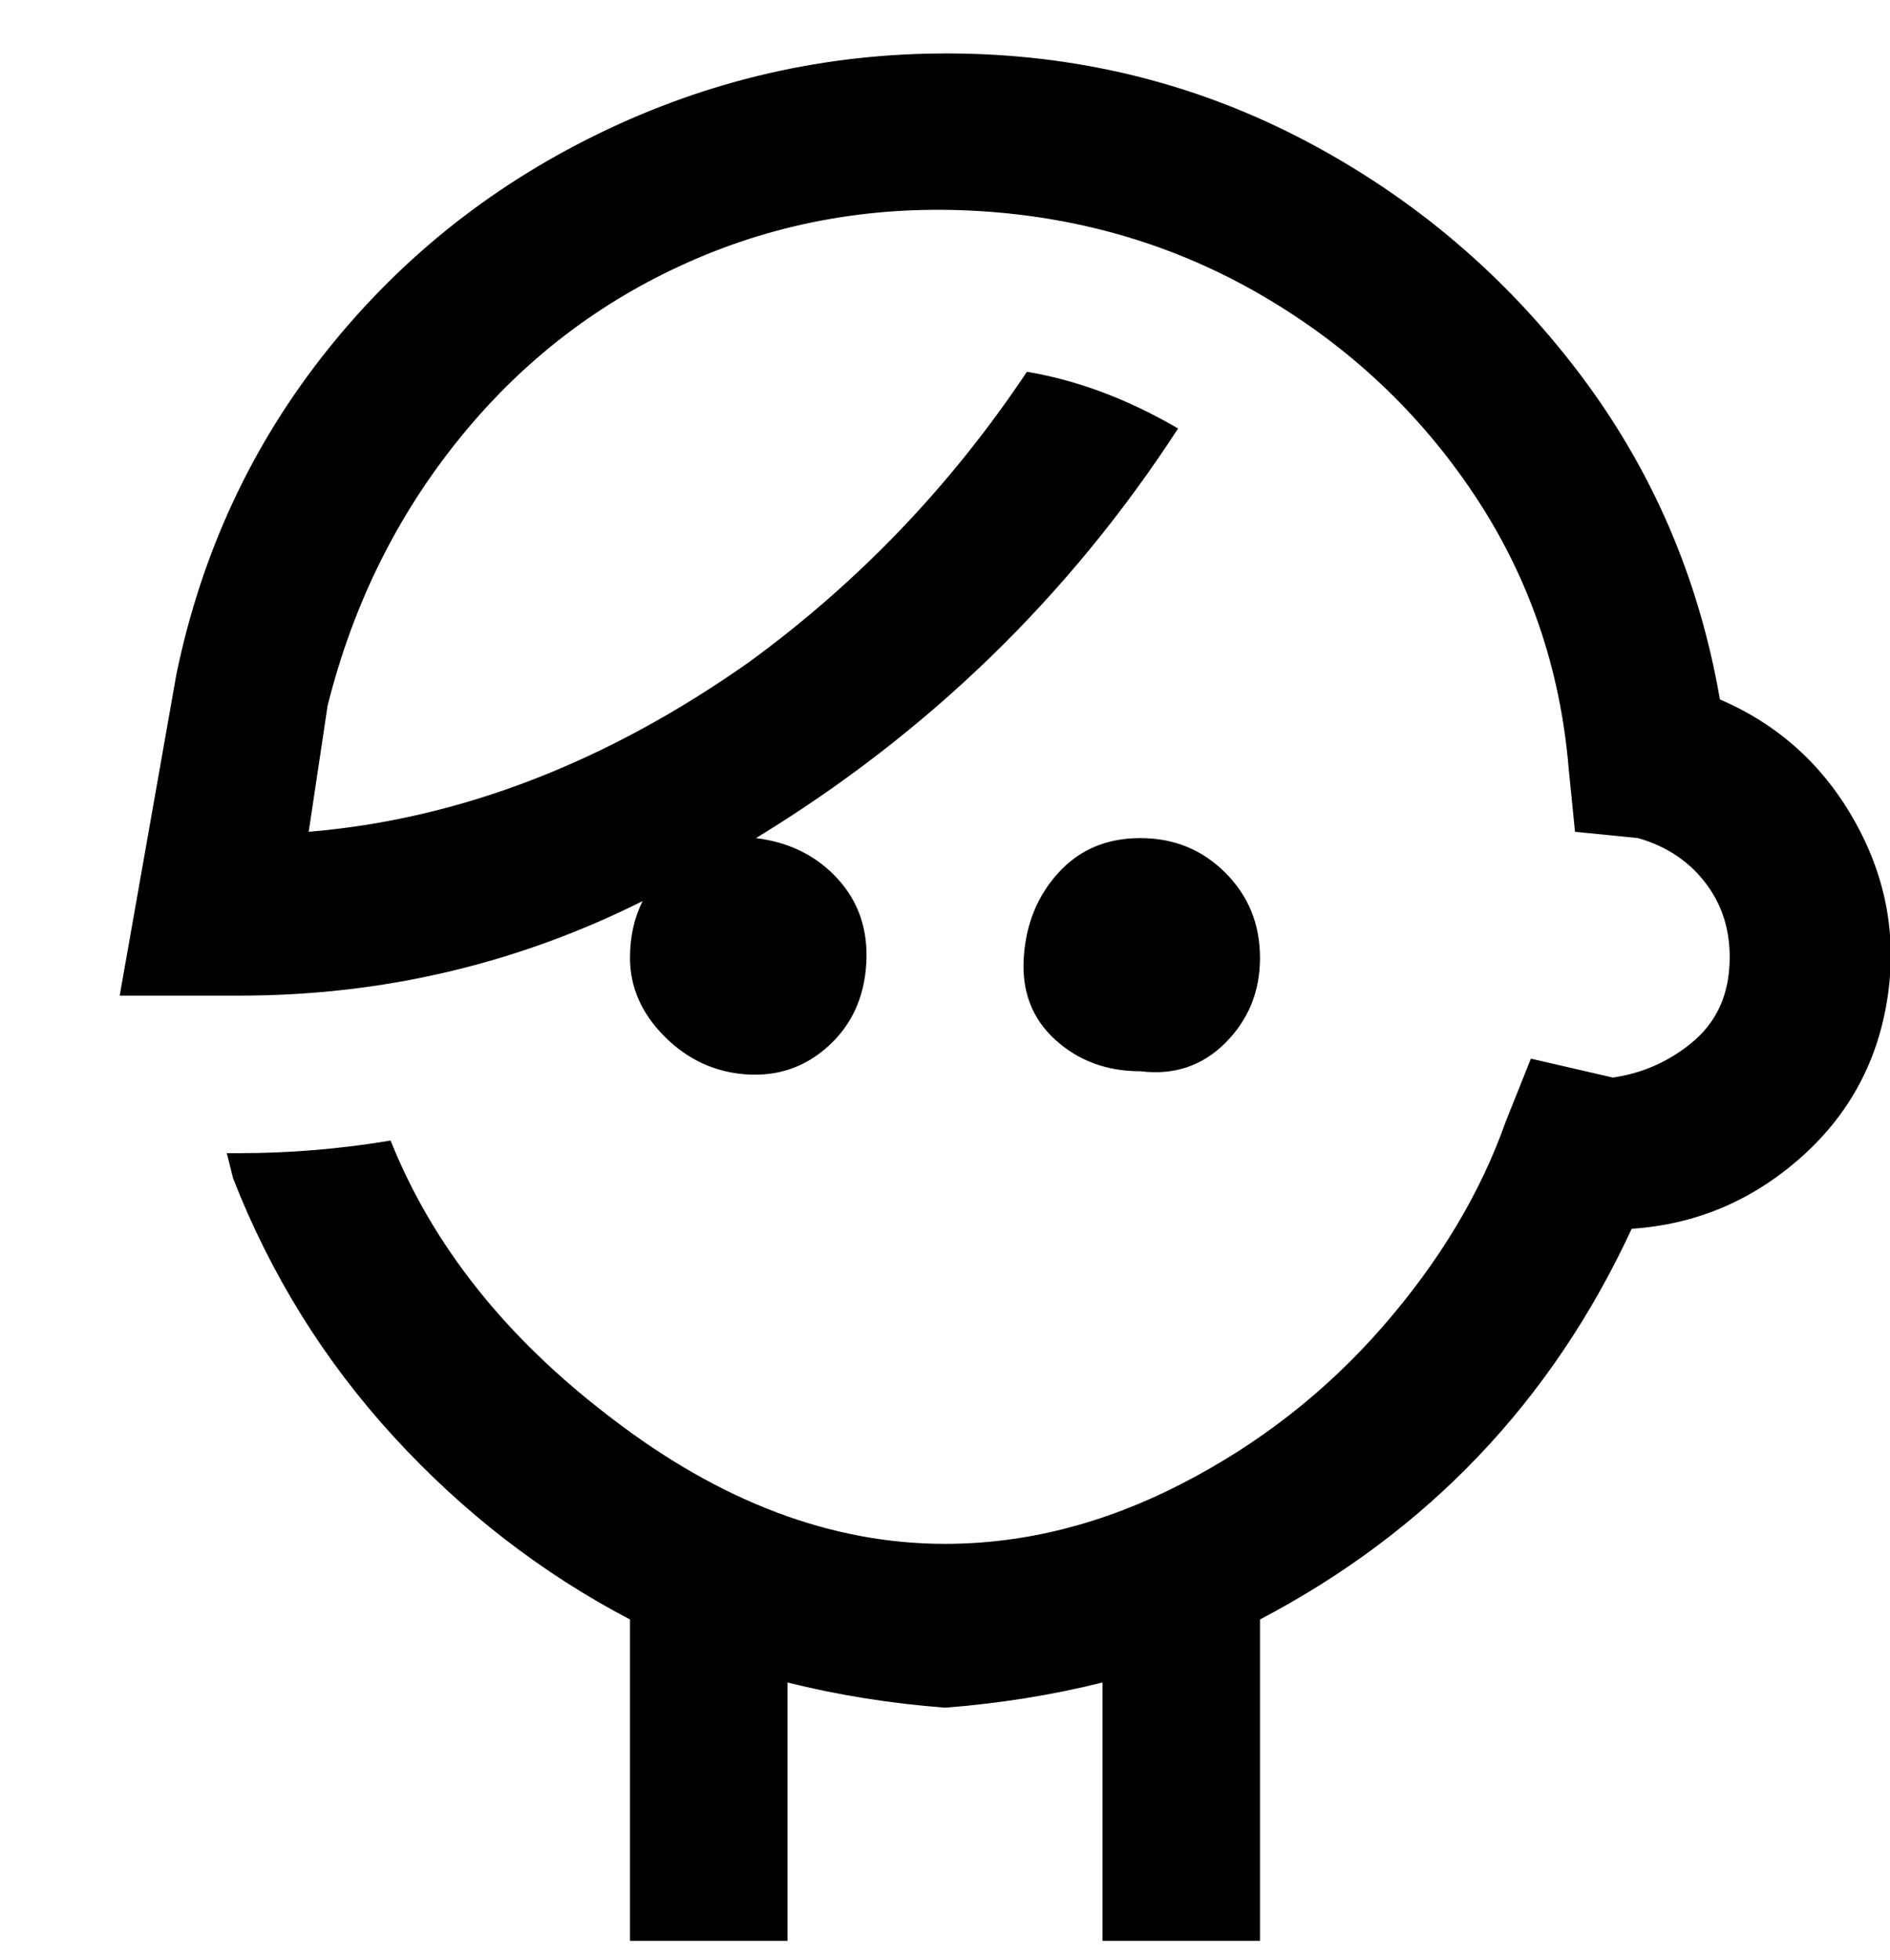 <svg viewBox="0 0 300 311" xmlns="http://www.w3.org/2000/svg"><path d="M181 170q-8 0-13.5-5t-5-13q.5-8 5.5-13.5t13-5.5q8 0 13.5 5.5T200 152q0 8-5.5 13.5T181 170zm92-59q-5-29-22.5-52t-43-36.5Q182 9 152.5 8.5t-56 12Q70 33 52 55.5T28 107l-9 51h19q34 0 64-15-2 4-2 9 0 7 5.5 12.5t13 6q7.5.5 13-4.5t6-13q.5-8-4.5-13.5t-13-6.5q41-25 67-65-12-7-24-9-18 27-44 46-34 24-70 27l3-20q6-24 21-42.5t36.5-28q21.5-9.5 46-8t45 13.5Q221 59 234 78.5t15 43.5l1 10 10 1q7 2 11 7.5t3.5 13q-.5 7.5-6 12T256 171l-13-3-4 10q-6 17-19.5 32.5t-32 25Q169 245 150 245q-27 0-53-20-25-19-35-44-12 2-24 2h-2l1 4q9 23 25.5 41t37.5 29v51h25v-41q12 3 25 4 13-1 25-4v41h25v-51q40-21 59-62 15-1 26.5-11t14-25q2.5-15-5-28.5T273 111z"/></svg>